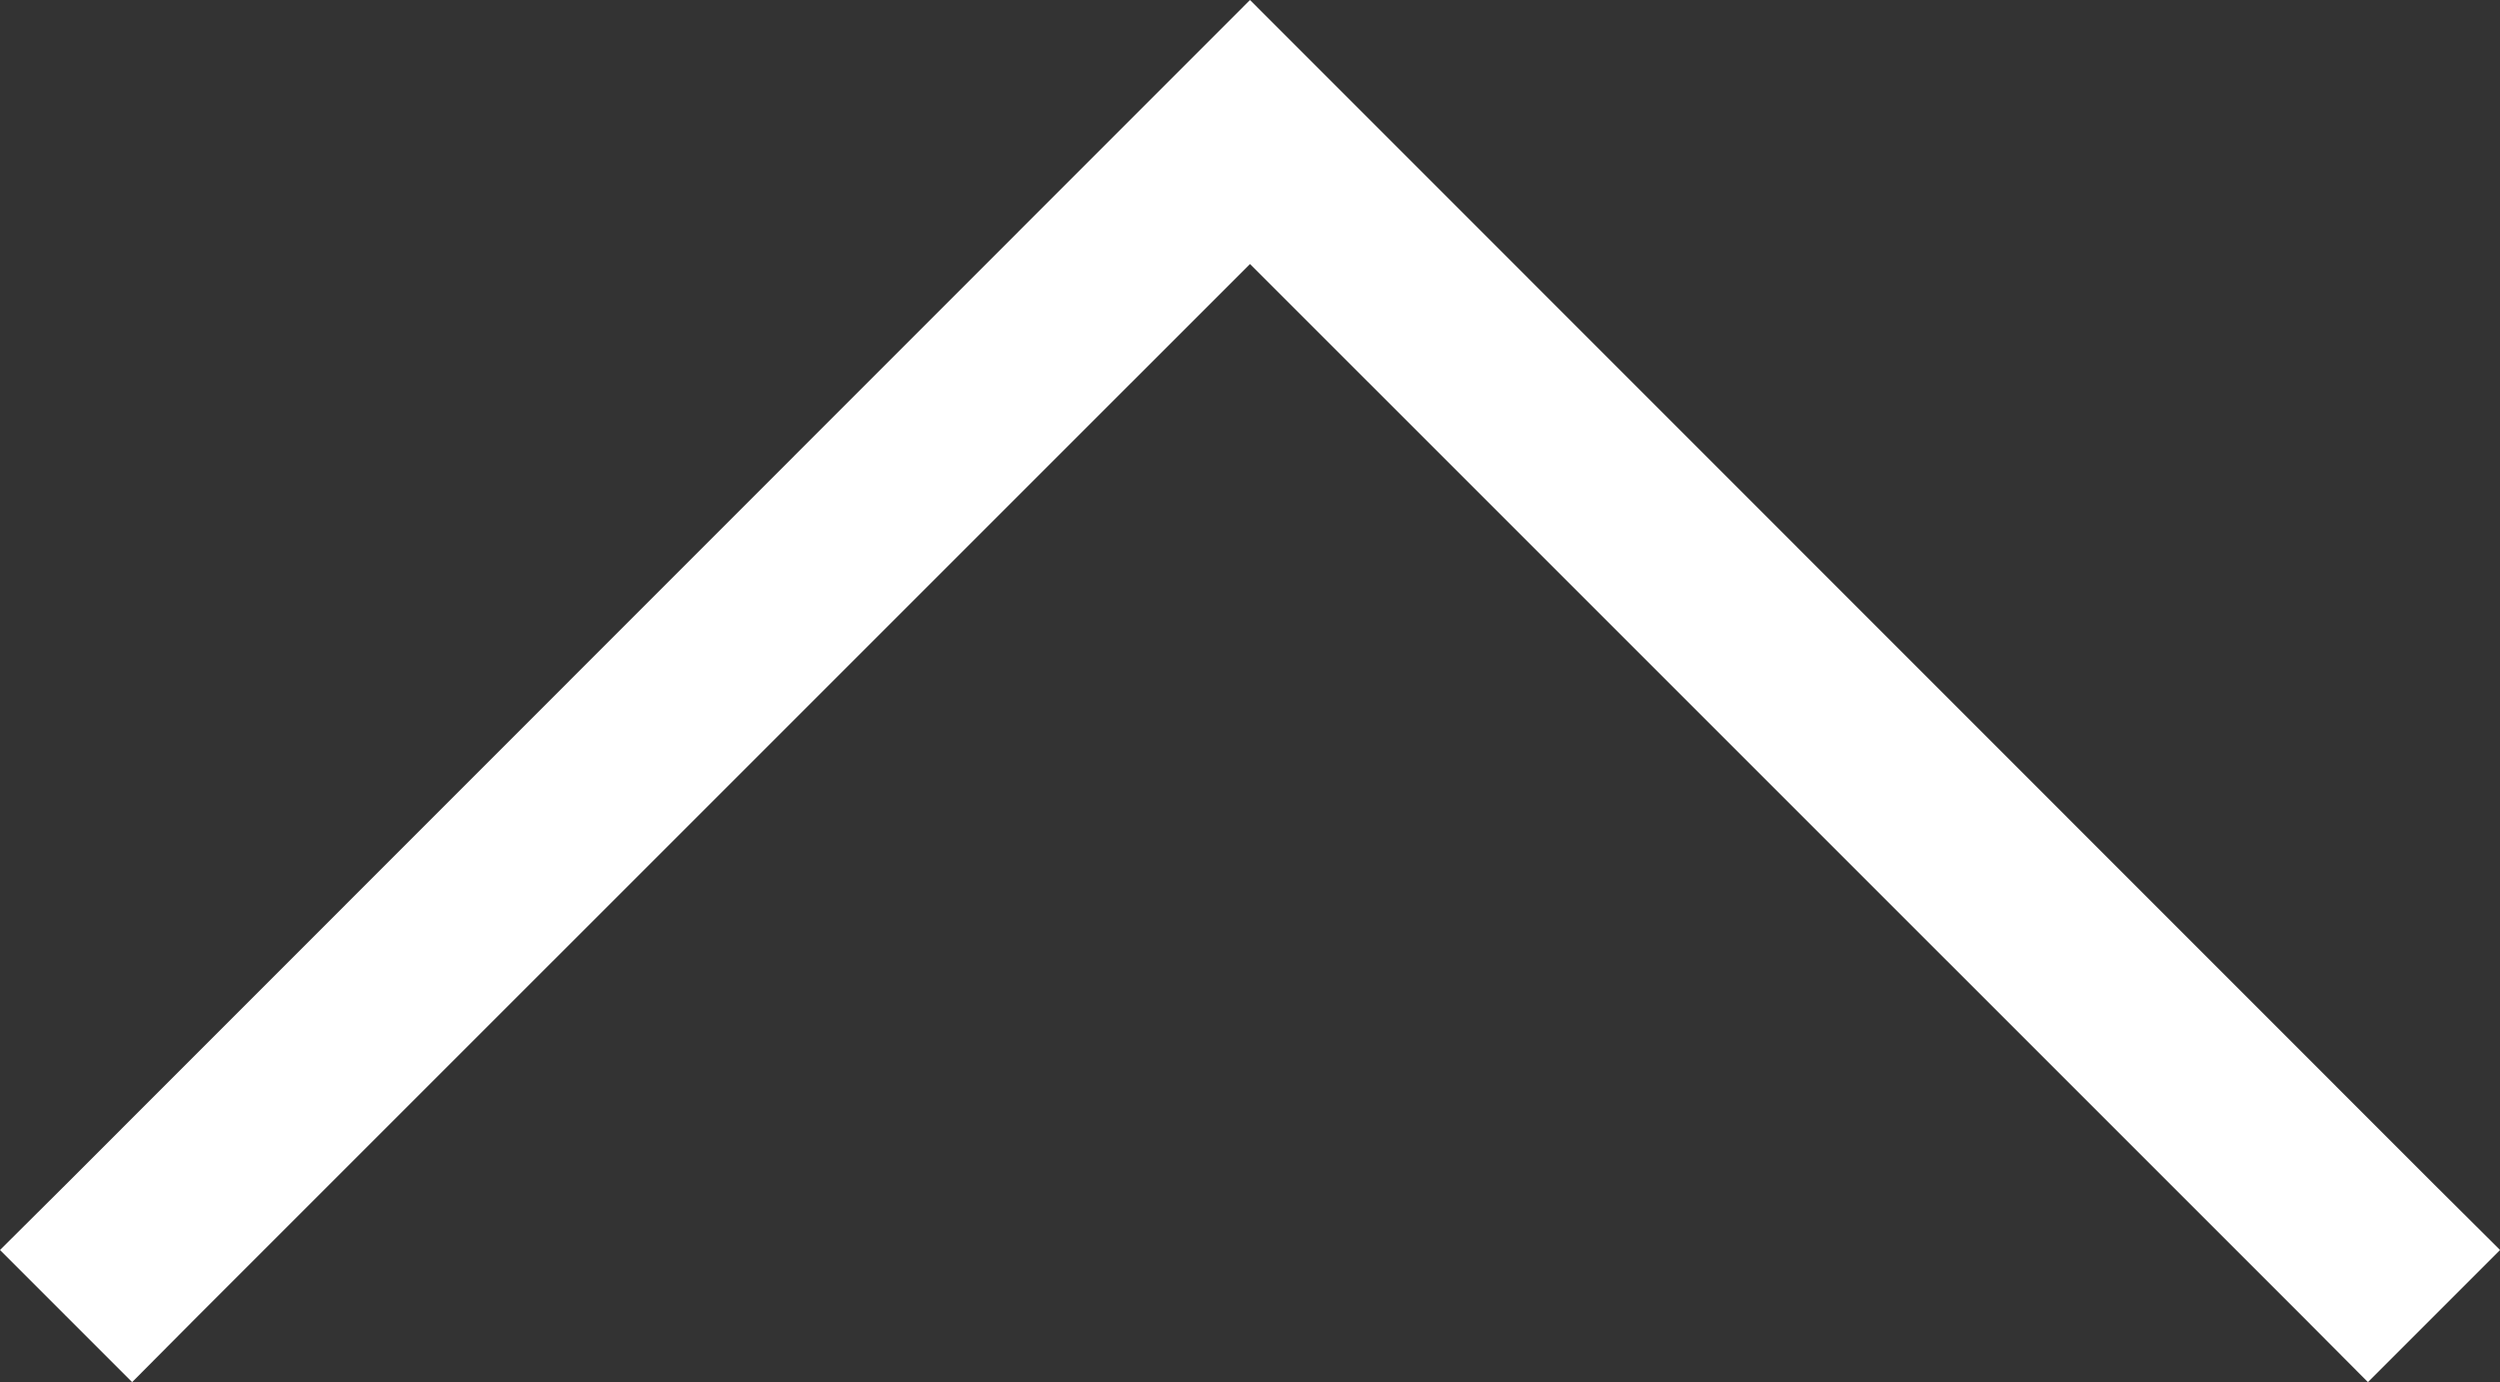 <svg xmlns="http://www.w3.org/2000/svg" width="42.706" height="23.61" viewBox="0 0 42.706 23.61">
  <rect x="0" y="0" width="42.706" height="23.61" fill="#333333" stroke="none"/>
  <g id="layer1" transform="translate(42.706) rotate(90)">
    <path id="Path_5590" data-name="Path 5590" d="M2.257,0,0,2.257,1.131,3.382,19.1,21.353,1.131,39.324,0,40.45l2.257,2.257,1.125-1.131L23.61,21.353,3.382,1.131Z" transform="translate(23.61 42.706) rotate(180)" fill="#fff"/>
  </g>
</svg>
